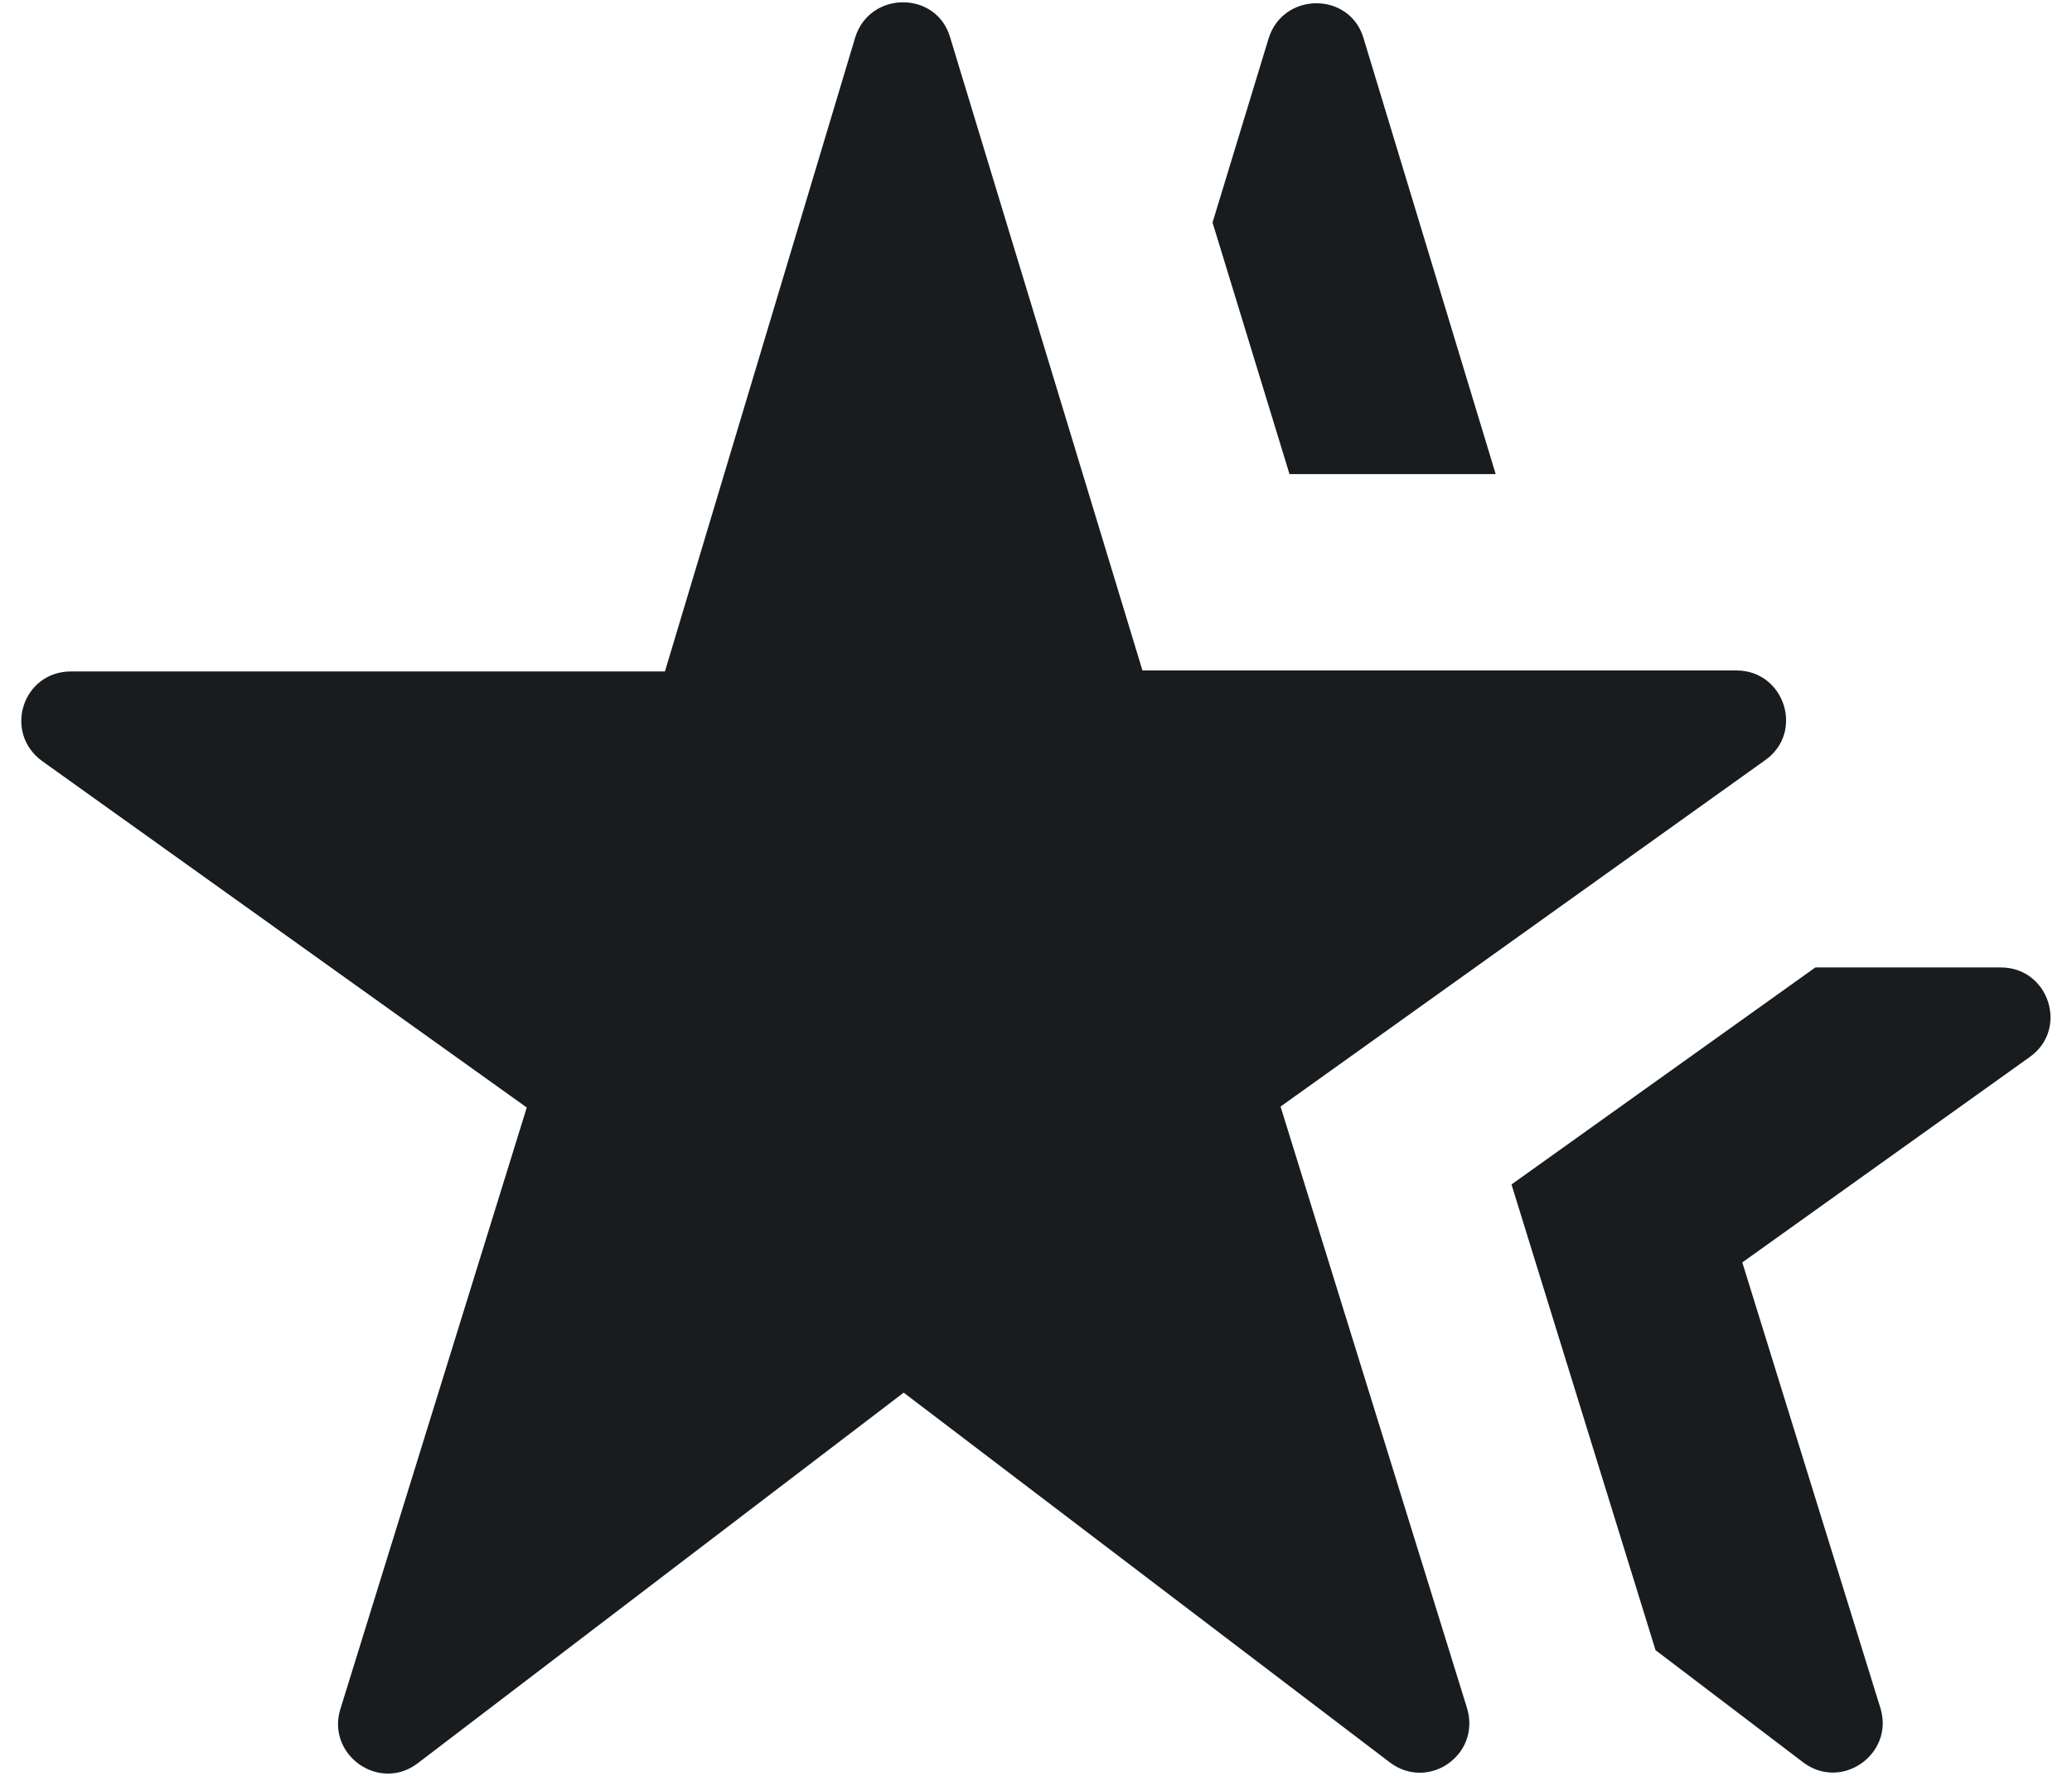 <svg width="35" height="30" viewBox="0 0 35 30" fill="none" xmlns="http://www.w3.org/2000/svg">
    <path d="M11.232 11.343H1.198C0.382 11.343 0.048 12.376 0.715 12.859L8.898 18.709L5.748 28.876C5.515 29.643 6.398 30.276 7.048 29.793L15.265 23.526L23.482 29.776C24.131 30.259 25.015 29.643 24.782 28.859L21.631 18.693L29.815 12.843C30.482 12.376 30.148 11.326 29.331 11.326H19.298L16.048 0.626C15.815 -0.157 14.698 -0.157 14.448 0.626L11.232 11.343ZM31.765 28.859L29.431 21.326L34.282 17.859C34.948 17.393 34.615 16.343 33.798 16.343H30.665L25.532 20.009L27.965 27.876L30.465 29.776C31.115 30.259 31.998 29.626 31.765 28.859ZM25.265 8.009L23.032 0.643C22.798 -0.141 21.681 -0.141 21.431 0.643L20.482 3.759L21.782 8.009H25.265Z" fill="#191C1E"/>
</svg>

